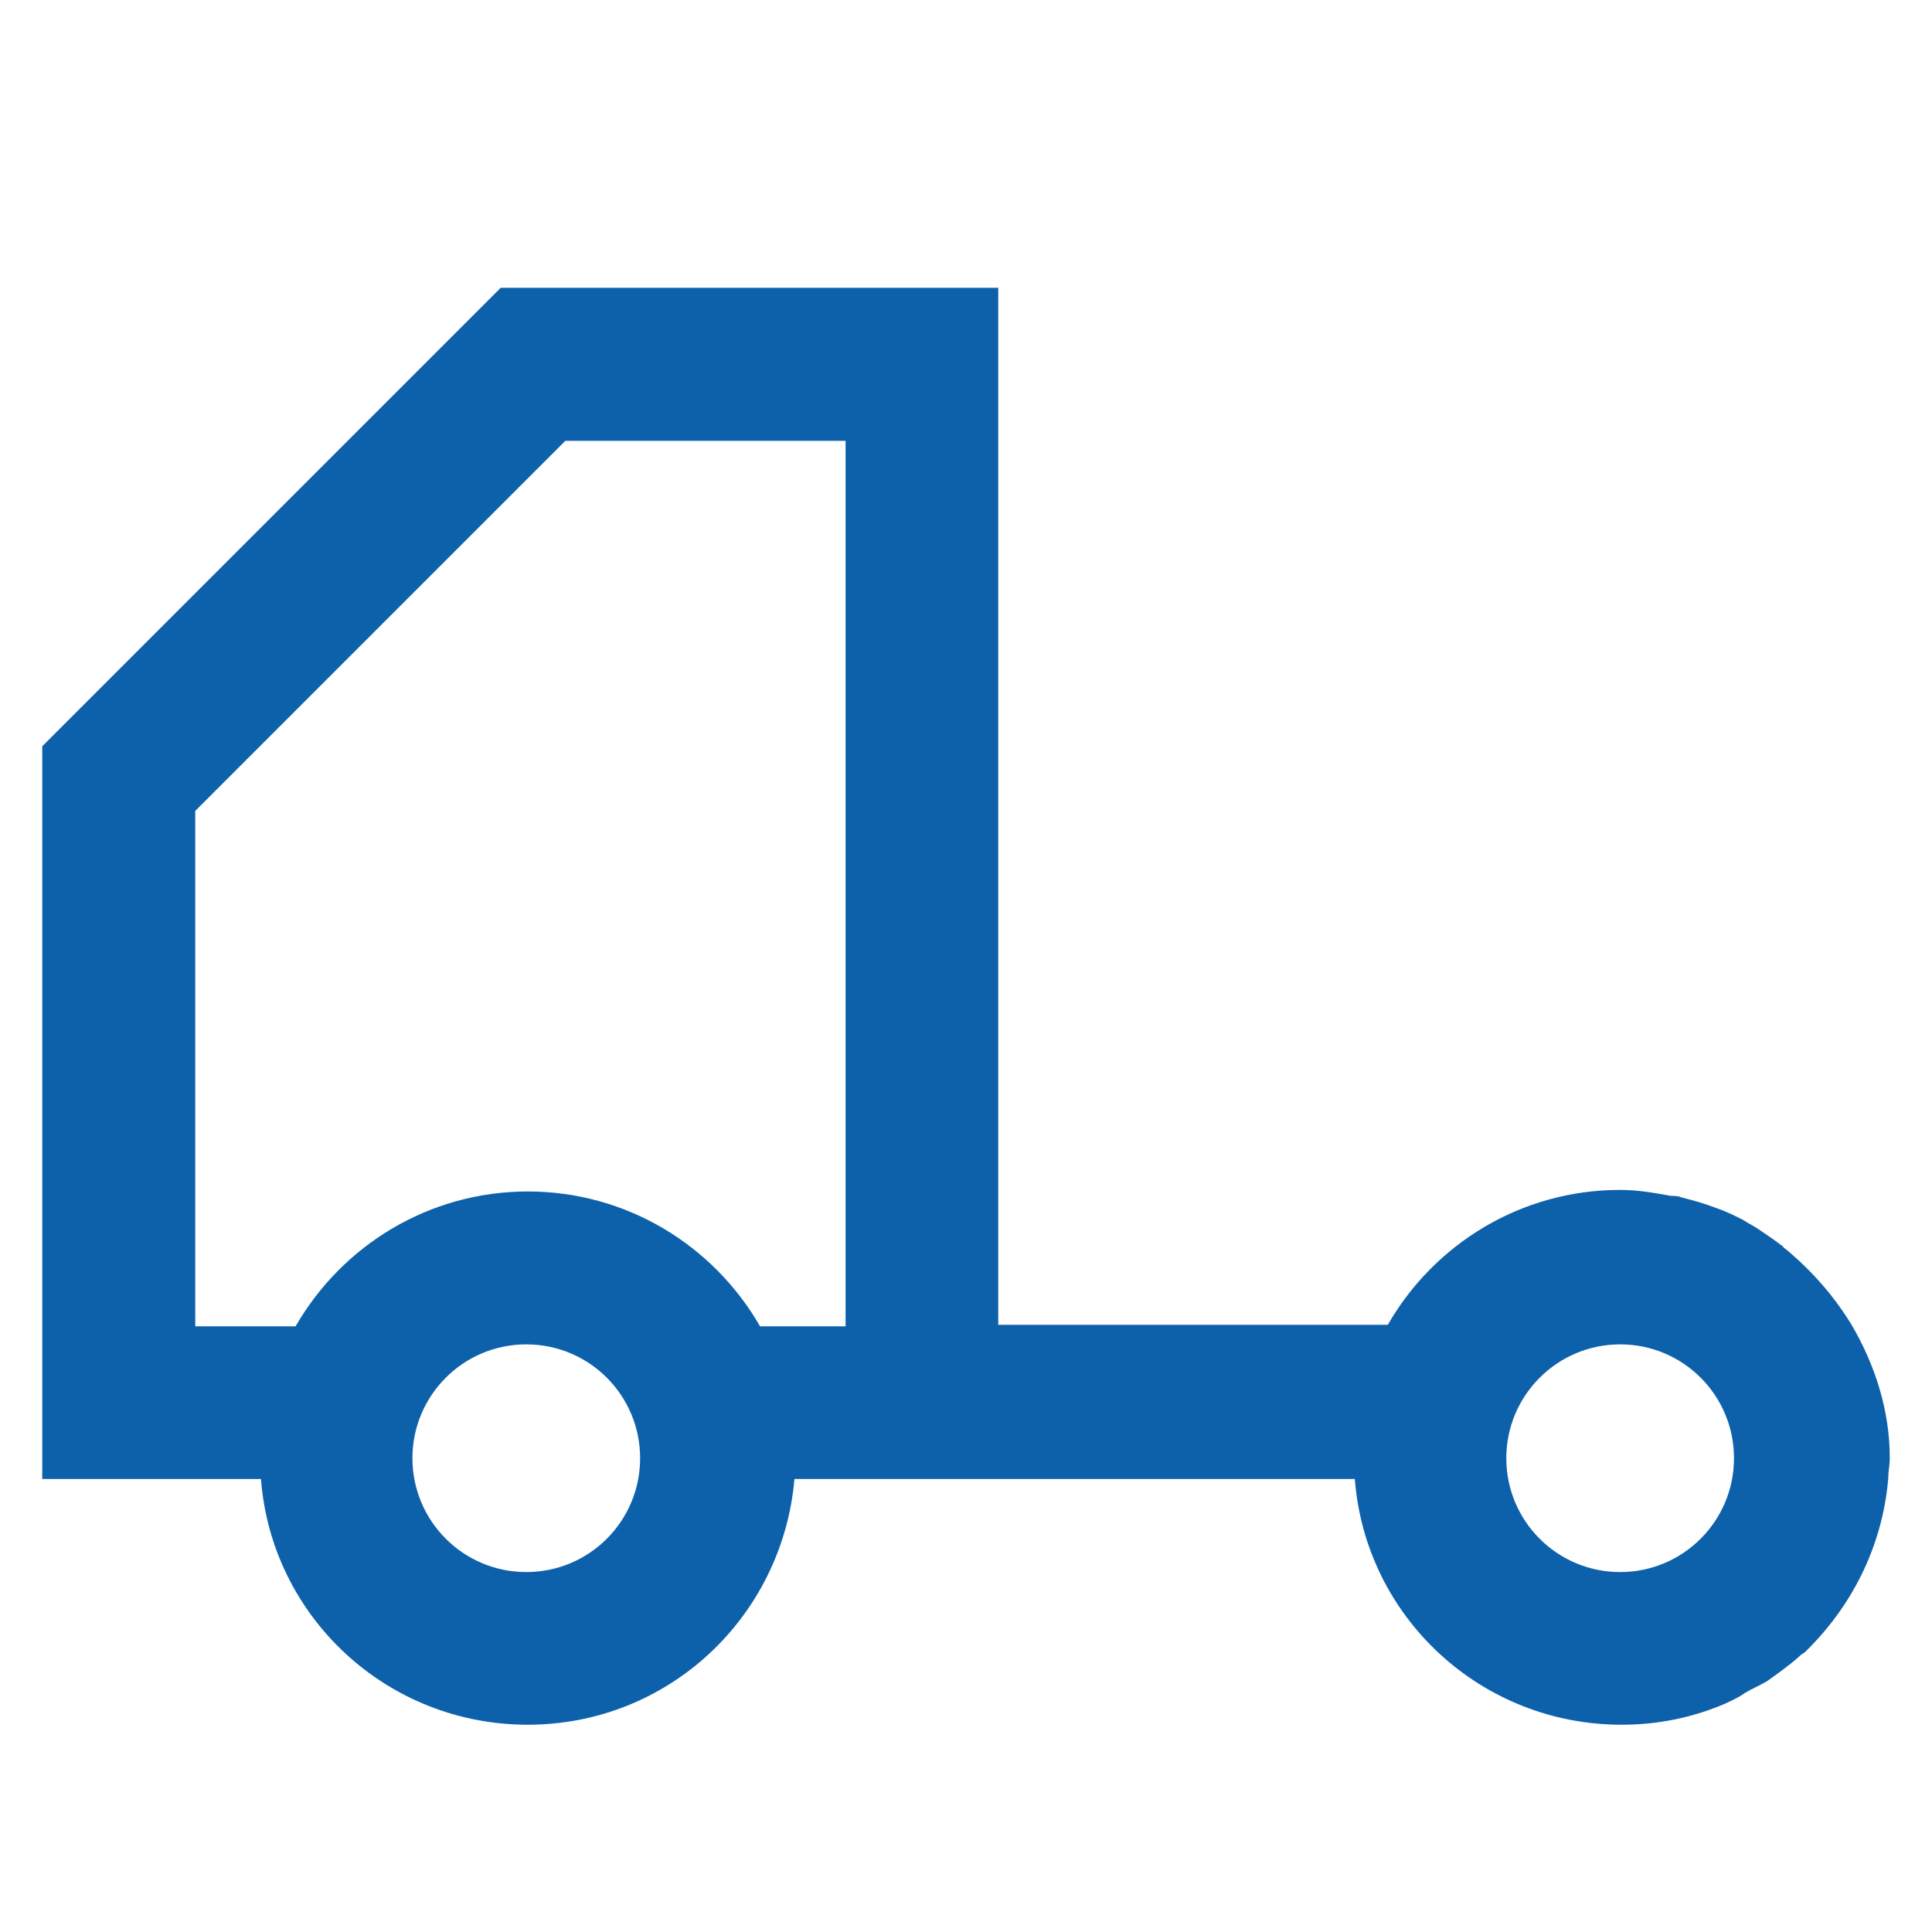 <svg viewBox="0 0 1024 1024" fill= "#0d61ab" version="1.1" xmlns="http://www.w3.org/2000/svg" class=""><path d="M981.859 702.985v0c-9.561-15.892-21.464-29.378-35.773-41.281 0 0-0.823 0-0.823-0.823-3.989-3.166-8.737-6.331-13.486-9.561-2.406-1.583-5.572-3.166-7.914-4.749-4.749-2.406-9.561-4.749-14.309-6.331-6.331-2.406-11.903-3.989-18.298-5.572-1.583-0.823-3.989-0.823-5.572-0.823-8.737-1.583-17.475-3.166-27.035-3.166-52.425 0-98.455 28.618-123.084 71.482h-206.47v-549.636h-263.706l-243.002 243.002v388.373h115.929c5.572 73.065 66.734 130.239 141.382 130.239s134.987-57.173 141.382-130.239h297.010c5.572 73.065 66.734 130.239 141.382 130.239 19.881 0 38.116-3.989 54.831-11.143 3.166-1.583 7.155-3.166 10.32-5.572 3.989-2.406 7.914-3.989 11.903-6.331 5.572-3.989 11.143-7.914 16.652-12.726 0.823-0.823 1.583-1.583 3.166-2.406 24.629-23.806 41.281-55.59 44.447-92.123v0c0-3.989 0.823-7.155 0.823-11.143 0-25.389-7.914-49.259-19.881-69.9zM278.938 833.224c-33.367 0-60.339-27.035-60.339-60.339s26.972-60.339 60.339-60.339c33.367 0 60.339 26.972 60.339 60.339s-26.972 60.339-60.339 60.339zM448.115 702.985h-45.27c-24.629-42.864-70.659-71.482-123.084-71.482s-98.455 28.618-123.084 71.482h-53.184v-273.204l196.149-196.149h148.537v469.416zM858.712 833.224c-33.367 0-60.339-27.035-60.339-60.339s27.035-60.339 60.339-60.339c33.367 0 60.339 26.972 60.339 60.339s-27.035 60.339-60.339 60.339z"></path></svg>